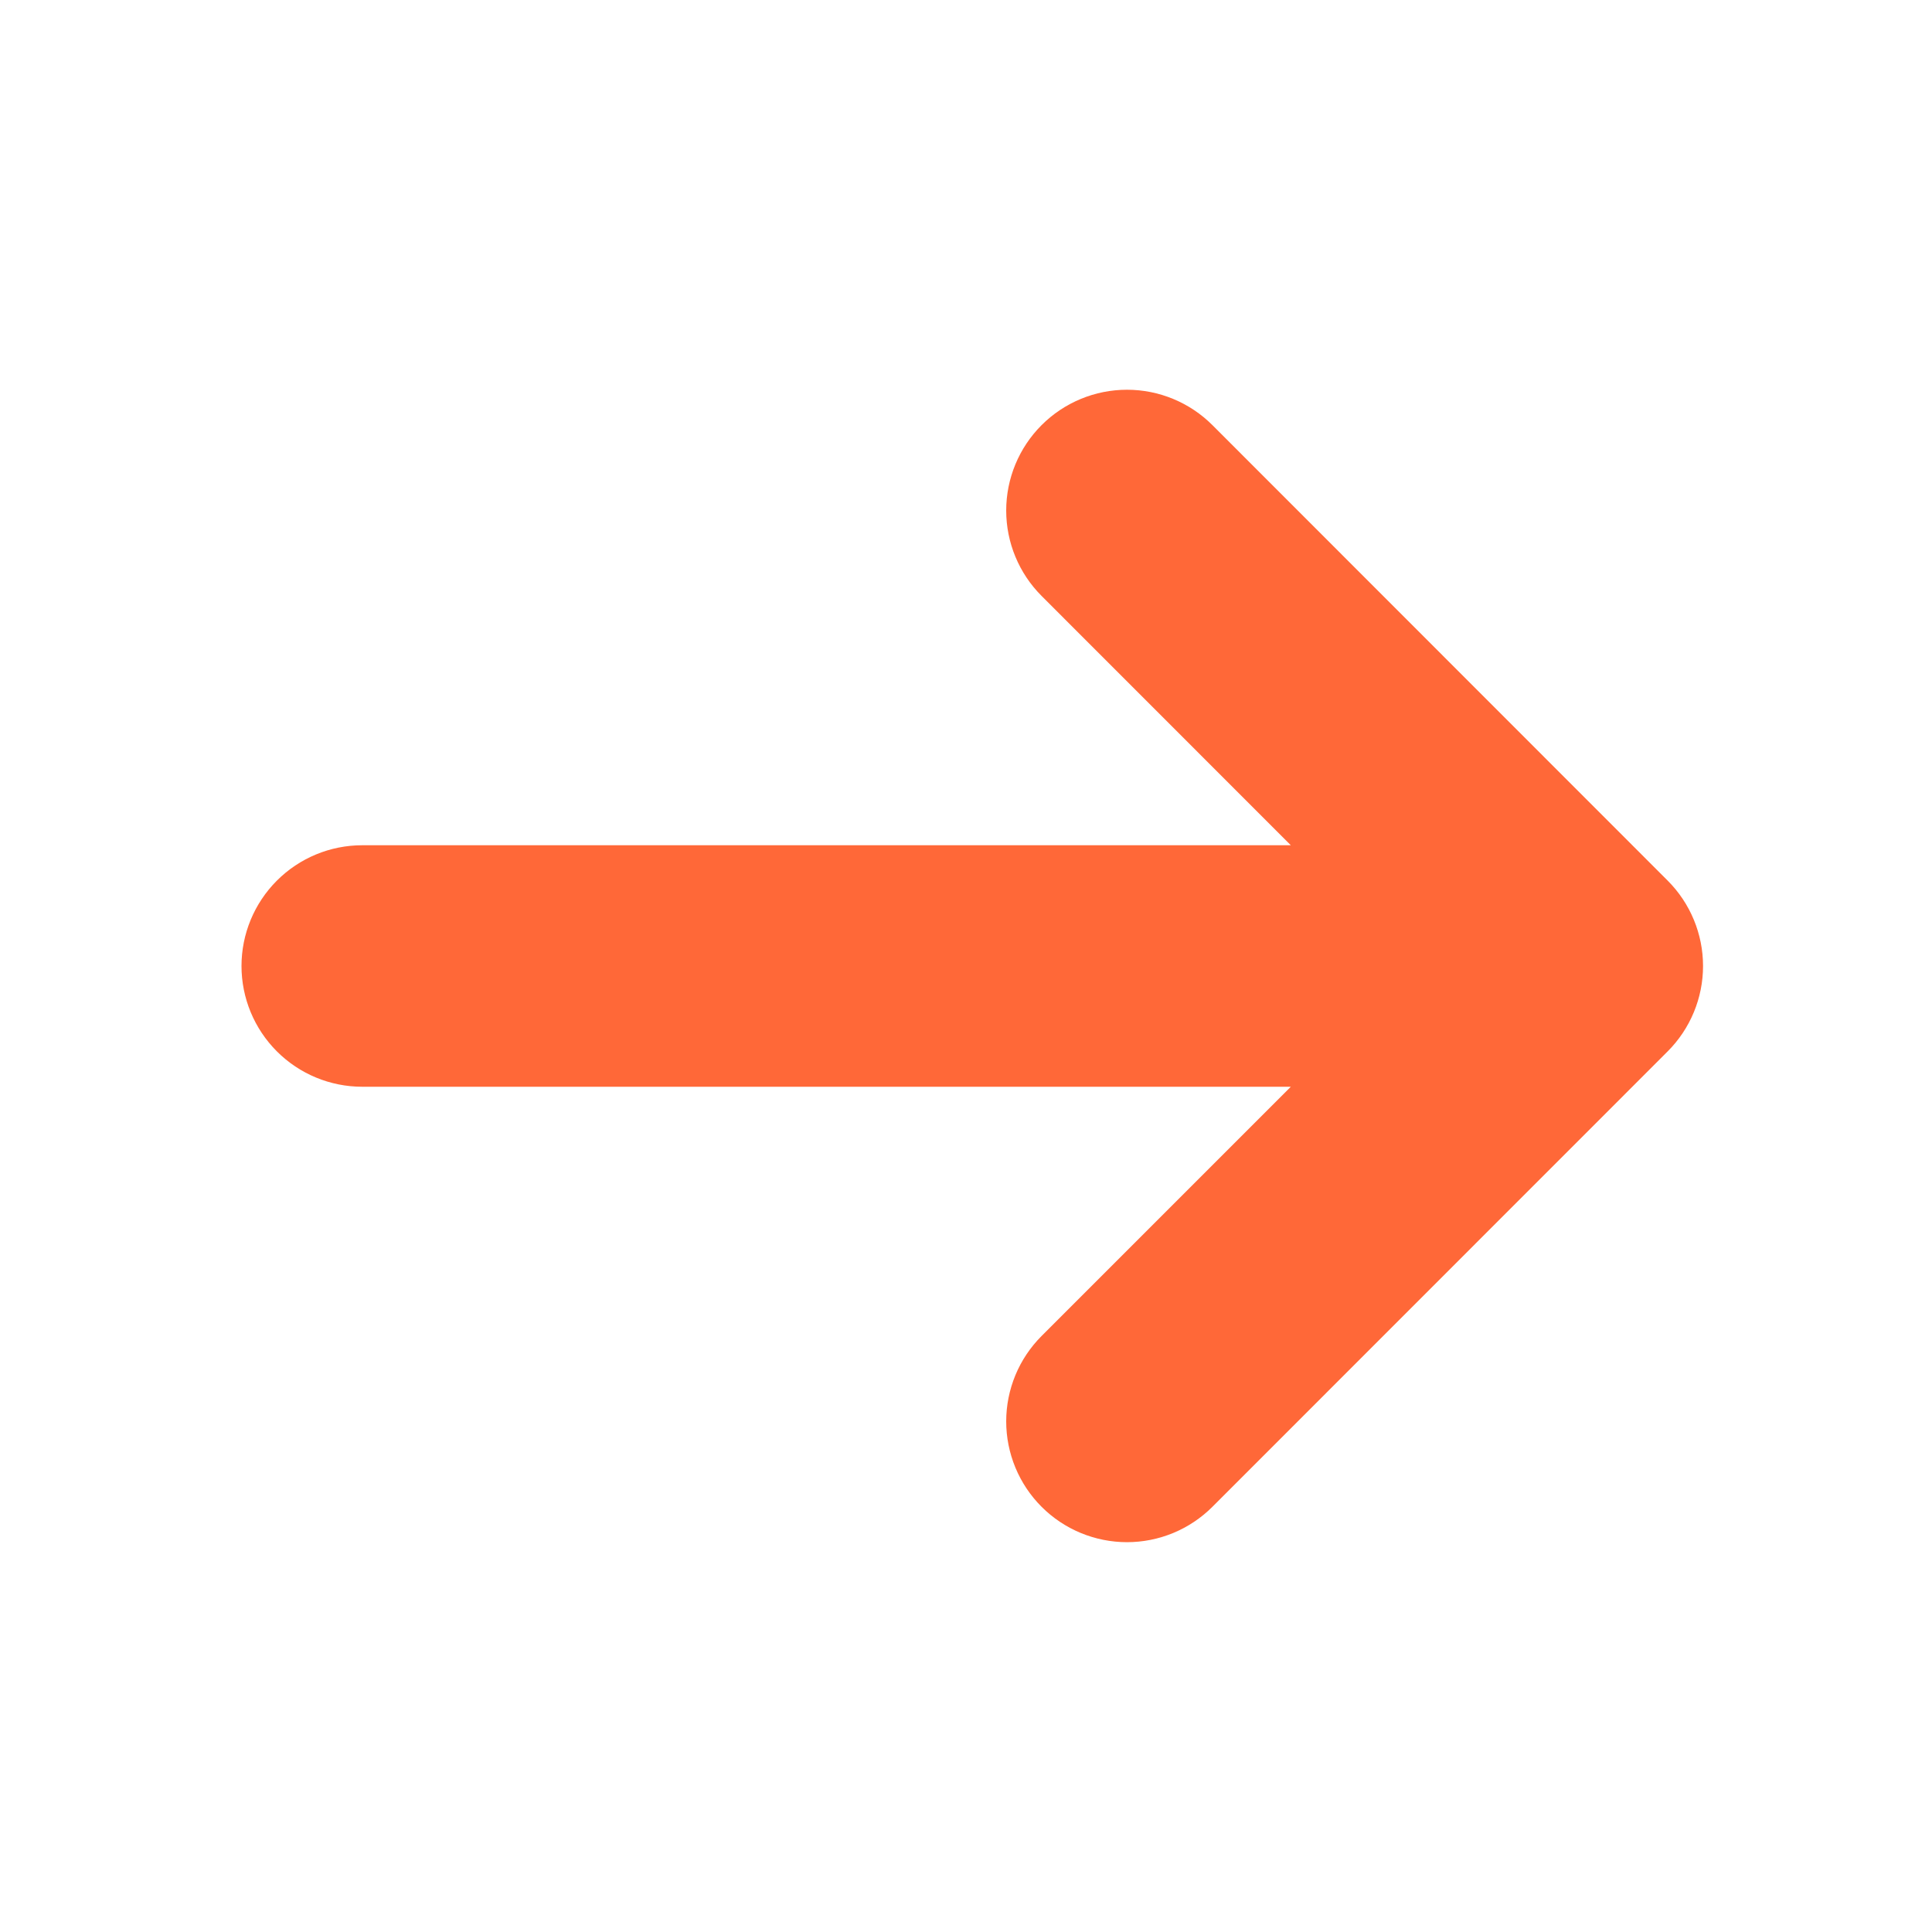 <svg width="100" height="100" viewBox="0 0 100 100" fill="none" xmlns="http://www.w3.org/2000/svg">
<g clip-path="url(#clip0_1_39)">
<path d="M86.321 54.417C87.491 53.245 88.149 51.656 88.149 50C88.149 48.344 87.491 46.755 86.321 45.583L62.754 22.004C61.582 20.832 59.992 20.173 58.333 20.173C56.675 20.173 55.085 20.832 53.913 22.004C52.74 23.177 52.081 24.767 52.081 26.425C52.081 28.083 52.74 29.673 53.913 30.846L66.812 43.75L18.75 43.75C17.092 43.75 15.503 44.408 14.331 45.581C13.159 46.753 12.5 48.342 12.5 50C12.5 51.658 13.159 53.247 14.331 54.419C15.503 55.592 17.092 56.25 18.75 56.25L66.812 56.25L53.913 69.15C53.332 69.731 52.871 70.42 52.557 71.178C52.243 71.937 52.081 72.75 52.081 73.571C52.081 74.392 52.243 75.205 52.557 75.963C52.871 76.722 53.332 77.411 53.913 77.992C54.493 78.572 55.182 79.033 55.941 79.347C56.699 79.661 57.512 79.823 58.333 79.823C59.154 79.823 59.967 79.661 60.726 79.347C61.484 79.033 62.174 78.572 62.754 77.992L86.321 54.417Z" fill="#FF6838"/>
</g>
<defs>
<clipPath id="clip0_1_39">
<rect width="100" height="100" fill="white" transform="matrix(0 1 -1 0 100 0)"/>
</clipPath>
</defs>
</svg>
